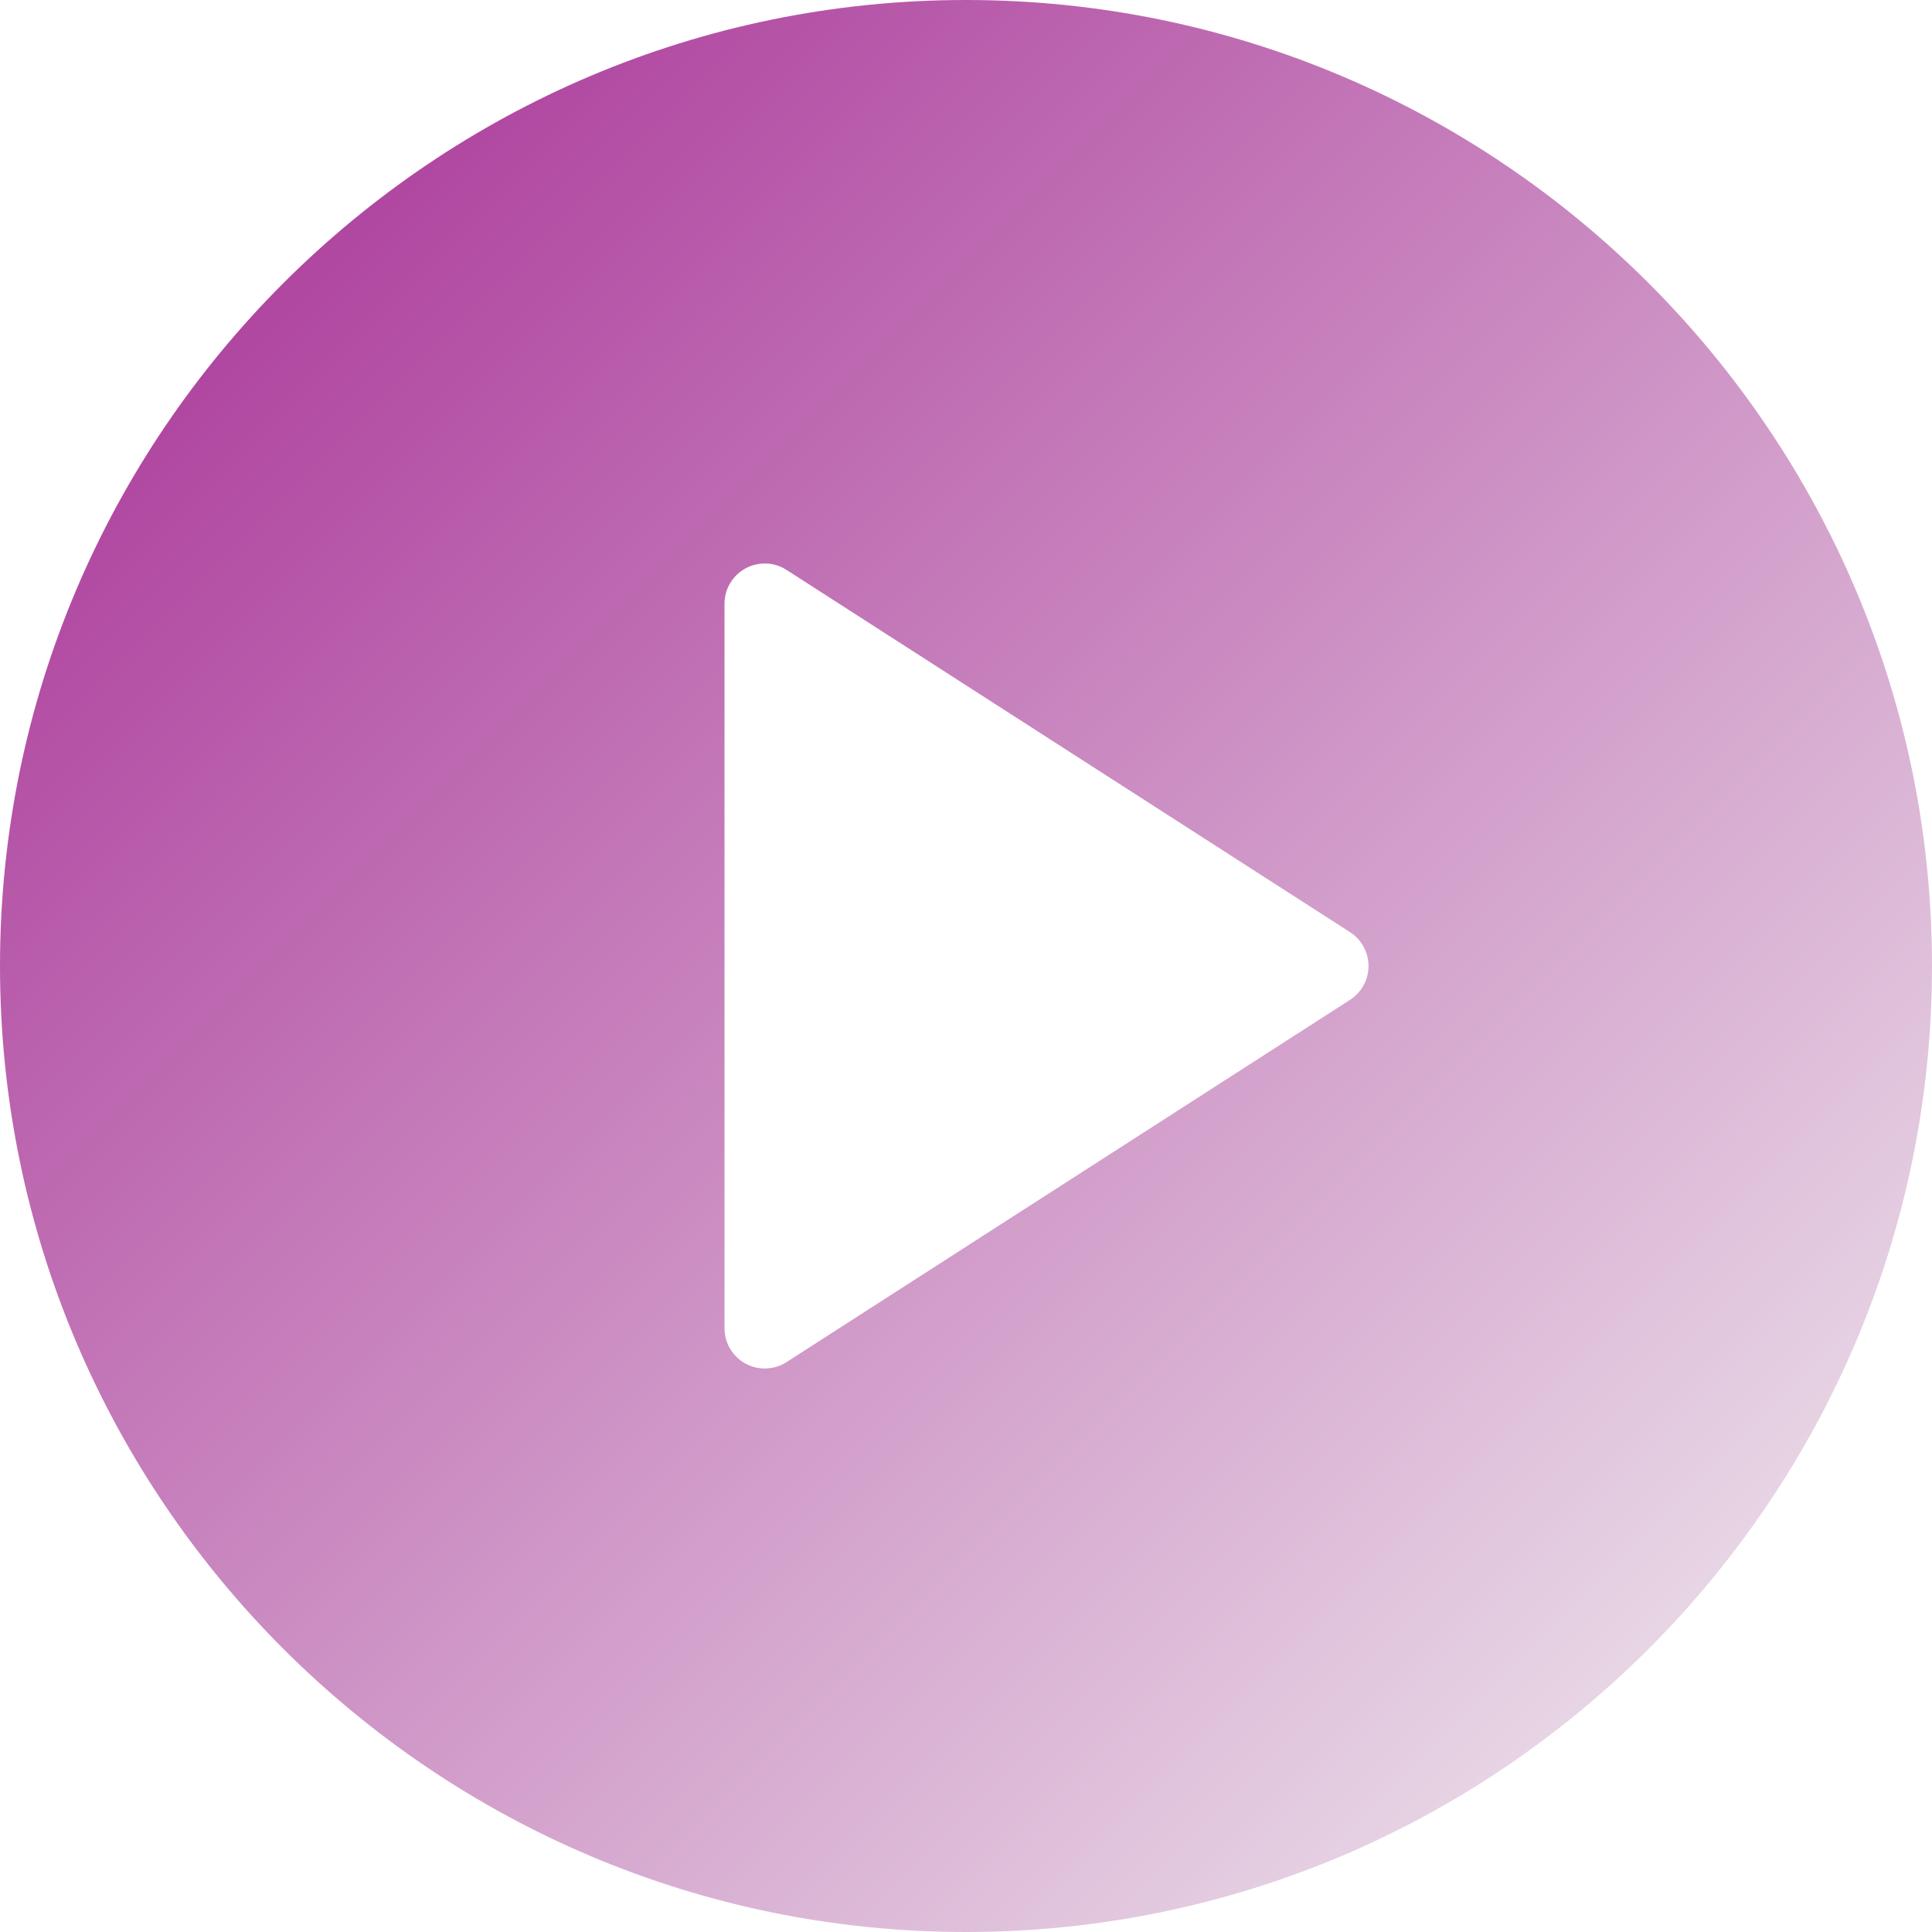<svg xmlns="http://www.w3.org/2000/svg" viewBox="0 0 512 512">
	<defs>
		<filter id="filter">
			<feDropShadow dx="0" dy="0" stdDeviation="4" flood-color="#c7a7ac"/>
		</filter>
		<linearGradient id="grad0" x1="0" y1="0" x2="100%" y2="100%">
			<stop offset="0" stop-color="#a42892"/>
			<stop offset="100%" stop-color="#f3f3f3"/>
		</linearGradient>
	</defs>
	<rect x="120" y="147" width="250" height="225" fill="#fff"/>
	<path fill="url(#grad0)" filter="url(#filter)" d="M256,0C114.833,0,0,114.844,0,256s114.833,256,256,256s256-114.844,256-256S397.167,0,256,0z M357.771,264.969l-149.333,96c-1.75,1.135-3.771,1.698-5.771,1.698c-1.75,0-3.521-0.438-5.104-1.302C194.125,359.49,192,355.906,192,352V160c0-3.906,2.125-7.49,5.563-9.365c3.375-1.854,7.604-1.74,10.875,0.396l149.333,96c3.042,1.958,4.896,5.344,4.896,8.969S360.813,263.01,357.771,264.969z"/>
</svg>
